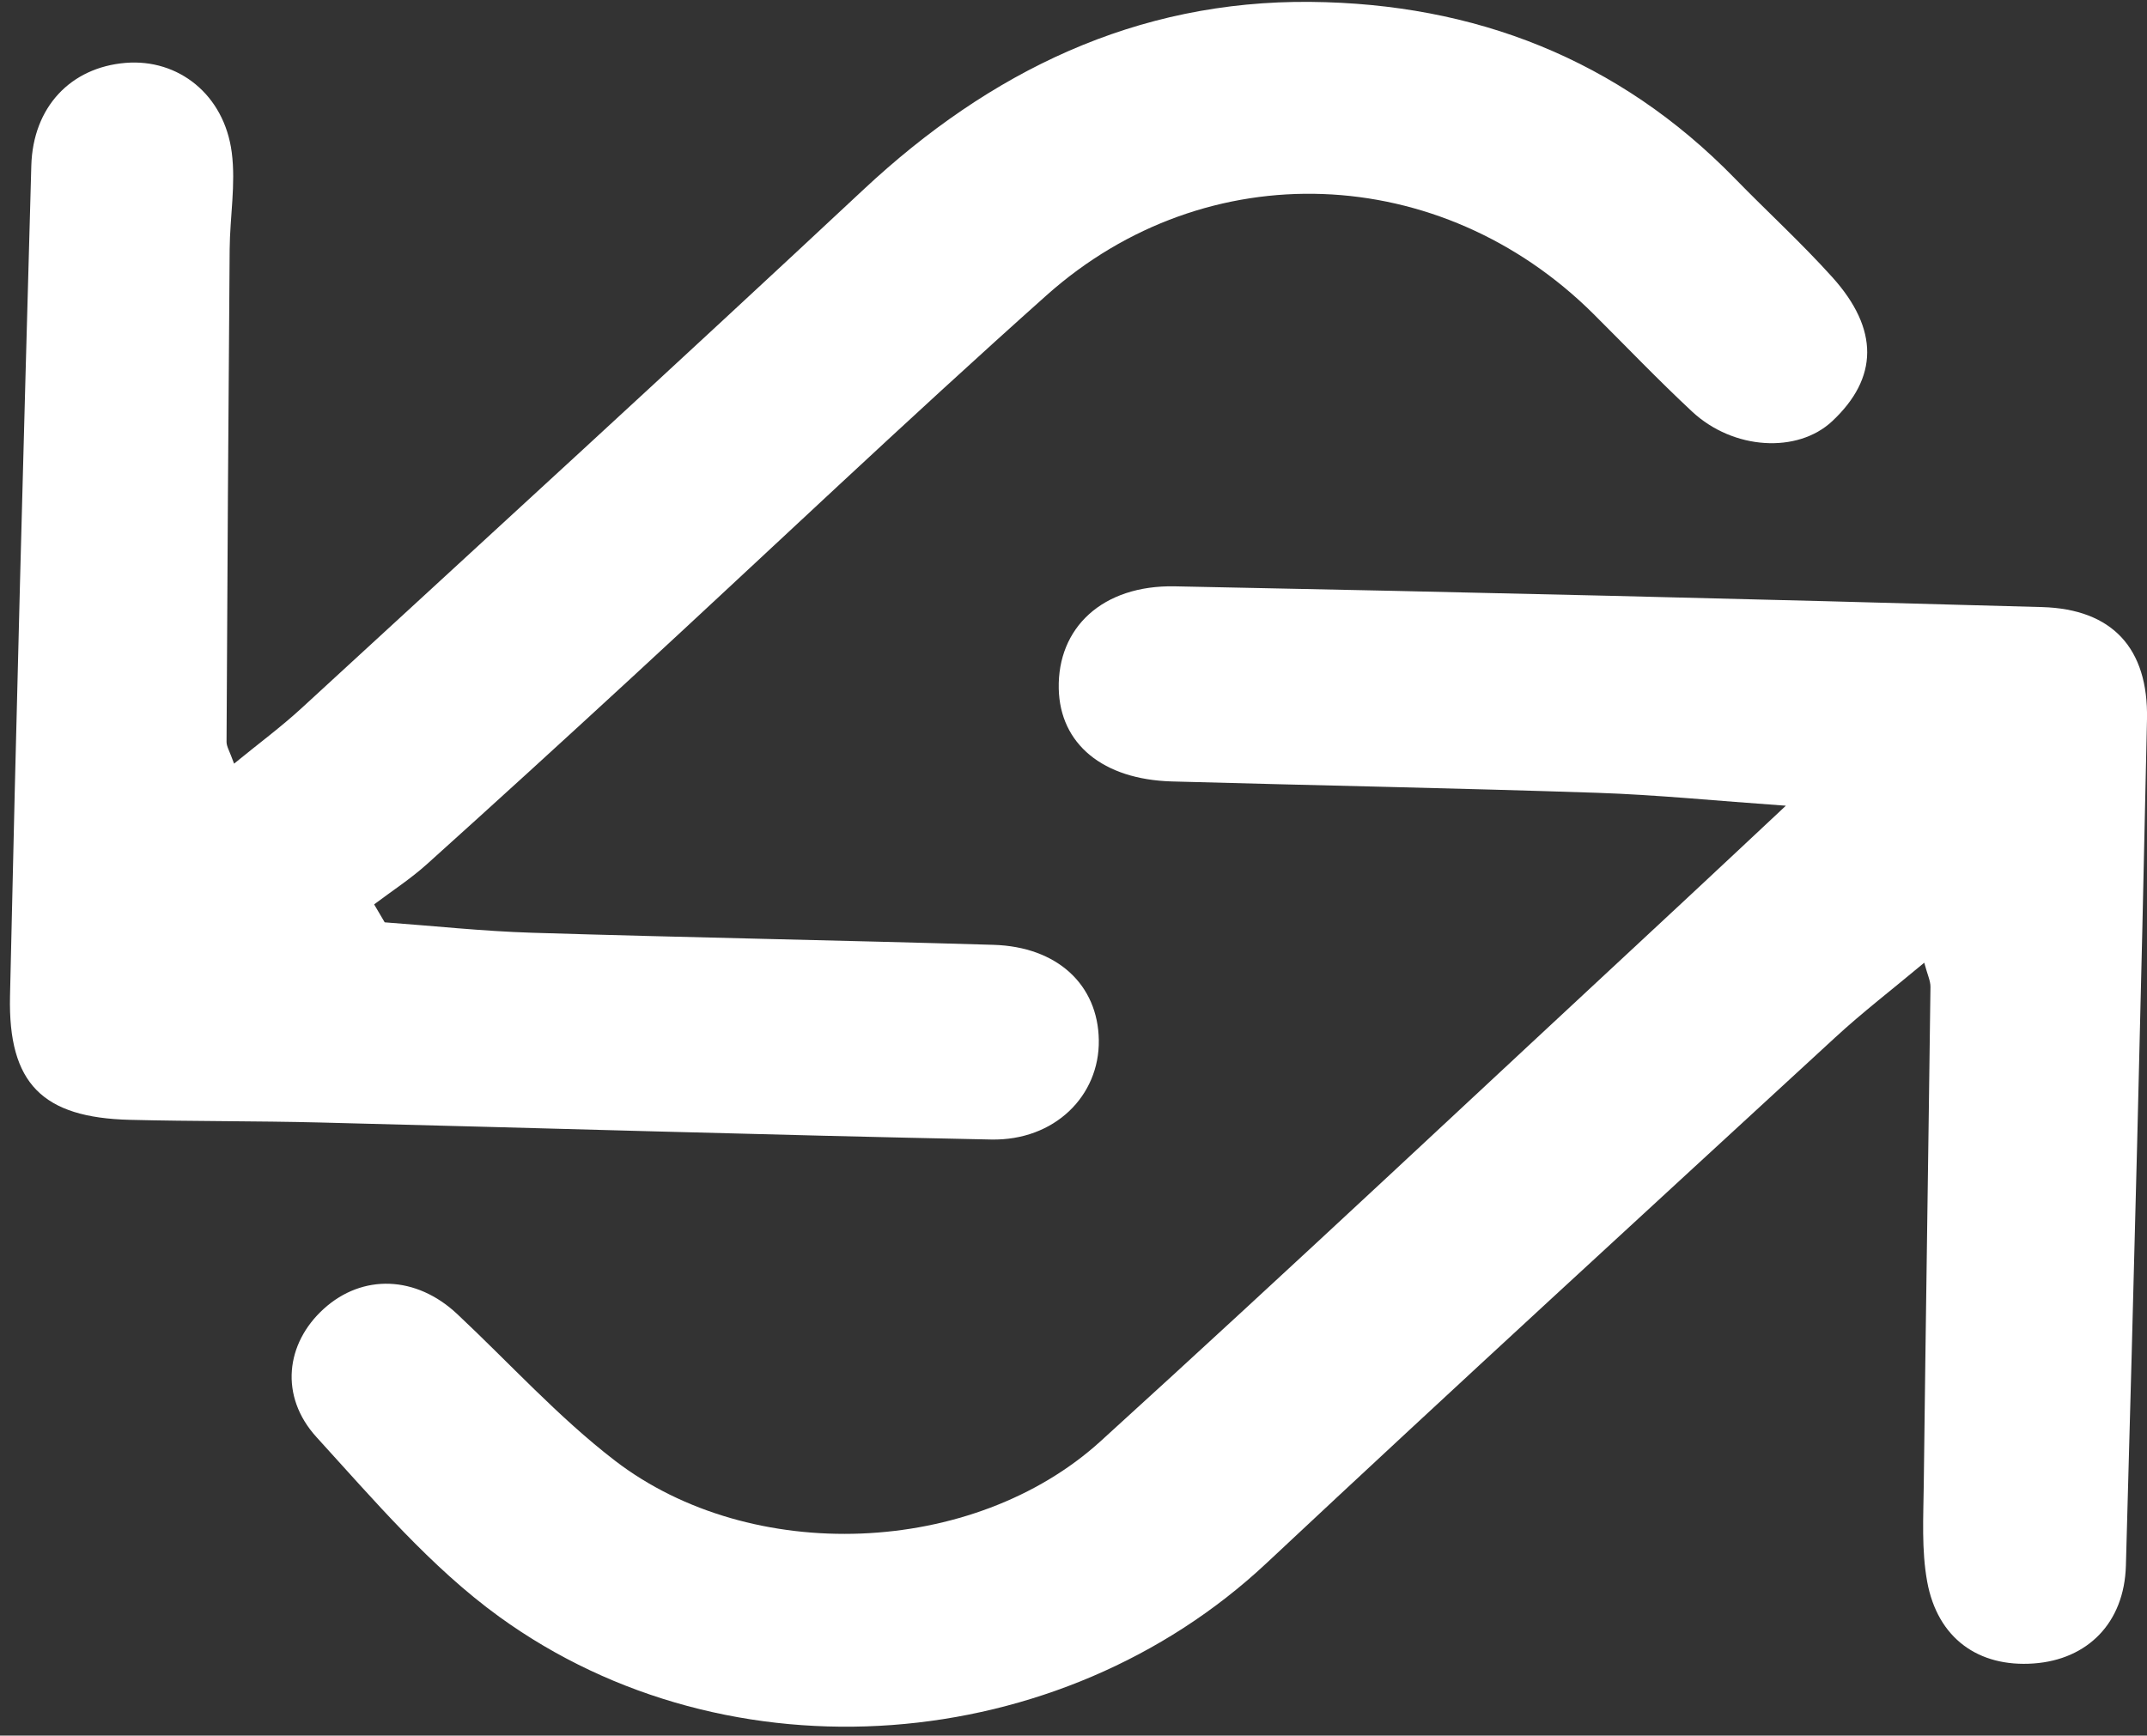 <svg xmlns="http://www.w3.org/2000/svg" xmlns:xlink="http://www.w3.org/1999/xlink" width="209" height="169" version="1.1" viewBox="0 0 209 169"><rect x="0" y="0" width="209" height="169" fill="#333333" stroke="none"/><title>uniswap</title><desc>Created with Sketch.</desc><g id="Page-1" fill="none" fill-rule="evenodd" stroke="none" stroke-width="1"><g id="uniswap" fill="#FFF" fill-rule="nonzero"><path id="Path" d="M37.448,89.81 C42.225,90.159 46.996,90.676 51.779,90.824 C66.753,91.284 81.733,91.557 96.707,92.001 C102.922,92.185 106.881,95.888 106.964,101.273 C107.048,106.711 102.652,111.083 96.487,110.958 C74.694,110.519 52.905,109.844 31.114,109.3 C24.954,109.146 18.788,109.196 12.628,109.041 C4.153,108.829 0.787,105.52 0.974,97.008 C1.567,70.05 2.296,43.095 3.047,16.14 C3.207,10.412 6.884,6.568 12.213,6.124 C17.356,5.697 21.826,9.208 22.56,14.843 C22.961,17.925 22.382,21.126 22.356,24.275 C22.228,40.263 22.133,56.253 22.053,72.242 C22.051,72.691 22.353,73.143 22.786,74.358 C25.15,72.423 27.361,70.79 29.373,68.939 C47.624,52.15 65.922,35.412 84.038,18.476 C96.351,6.965 110.583,0.021 127.581,0.184 C143.52,0.337 157.56,5.751 168.879,17.373 C172.017,20.595 175.347,23.639 178.355,26.976 C182.948,32.072 182.849,36.812 178.349,41.02 C174.981,44.168 168.738,43.822 164.72,40.079 C161.432,37.015 158.322,33.759 155.134,30.586 C140.255,15.78 117.491,14.819 101.866,28.763 C88.209,40.95 74.946,53.576 61.485,65.984 C54.879,72.074 48.244,78.132 41.565,84.142 C39.968,85.58 38.142,86.763 36.421,88.063 C36.763,88.644 37.105,89.227 37.448,89.81 Z"/><path id="Path" d="M187.316,93.742 C184.176,96.366 181.314,98.564 178.67,101 C160.174,118.036 141.631,135.023 123.28,152.216 C103.208,171.022 71.045,173.683 48.6,157.428 C41.939,152.605 36.423,146.092 30.823,139.952 C27.167,135.944 27.819,130.799 31.513,127.447 C35.297,124.013 40.513,124.207 44.501,127.946 C49.599,132.727 54.335,137.975 59.848,142.217 C73.124,152.43 94.759,151.589 107.138,140.334 C125.988,123.195 144.539,105.73 163.214,88.397 C166.468,85.376 169.7,82.332 173.845,78.455 C166.954,77.97 161.252,77.392 155.536,77.2 C141.724,76.737 127.903,76.477 114.088,76.092 C107.35,75.904 103.182,72.44 103.064,67.059 C102.935,61.12 107.319,56.955 114.368,57.093 C142.509,57.645 170.647,58.317 198.782,59.113 C205.619,59.306 209.145,63.118 208.999,70.044 C208.421,97.516 207.715,124.985 206.946,152.452 C206.789,158.048 203.194,161.605 197.966,161.977 C192.593,162.36 188.609,159.527 187.601,154.003 C187.042,150.937 187.232,147.714 187.269,144.564 C187.46,128.41 187.718,112.256 187.921,96.102 C187.93,95.512 187.629,94.918 187.316,93.742 Z"/></g></g></svg>